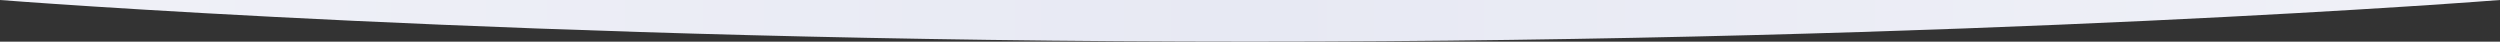 <svg width="1920" height="32" viewBox="0 0 1920 32" fill="none" xmlns="http://www.w3.org/2000/svg">
<rect x="0" y="0" width="1920" height="32" fill="#333333" stroke="none"/>
<path d="M1920 0C1920 0 1515.41 32 960 32C404.589 32 0 0 0 0H1920Z" fill="url(#paint0_linear)"/>
<defs>
<linearGradient id="paint0_linear" x1="1" y1="-211" x2="1921" y2="-211" gradientUnits="userSpaceOnUse">
<stop stop-color="#F0F1F8"/>
<stop offset="0.499" stop-color="#E7E9F3"/>
<stop offset="1" stop-color="#F0F1F8"/>
</linearGradient>
</defs>
</svg>
